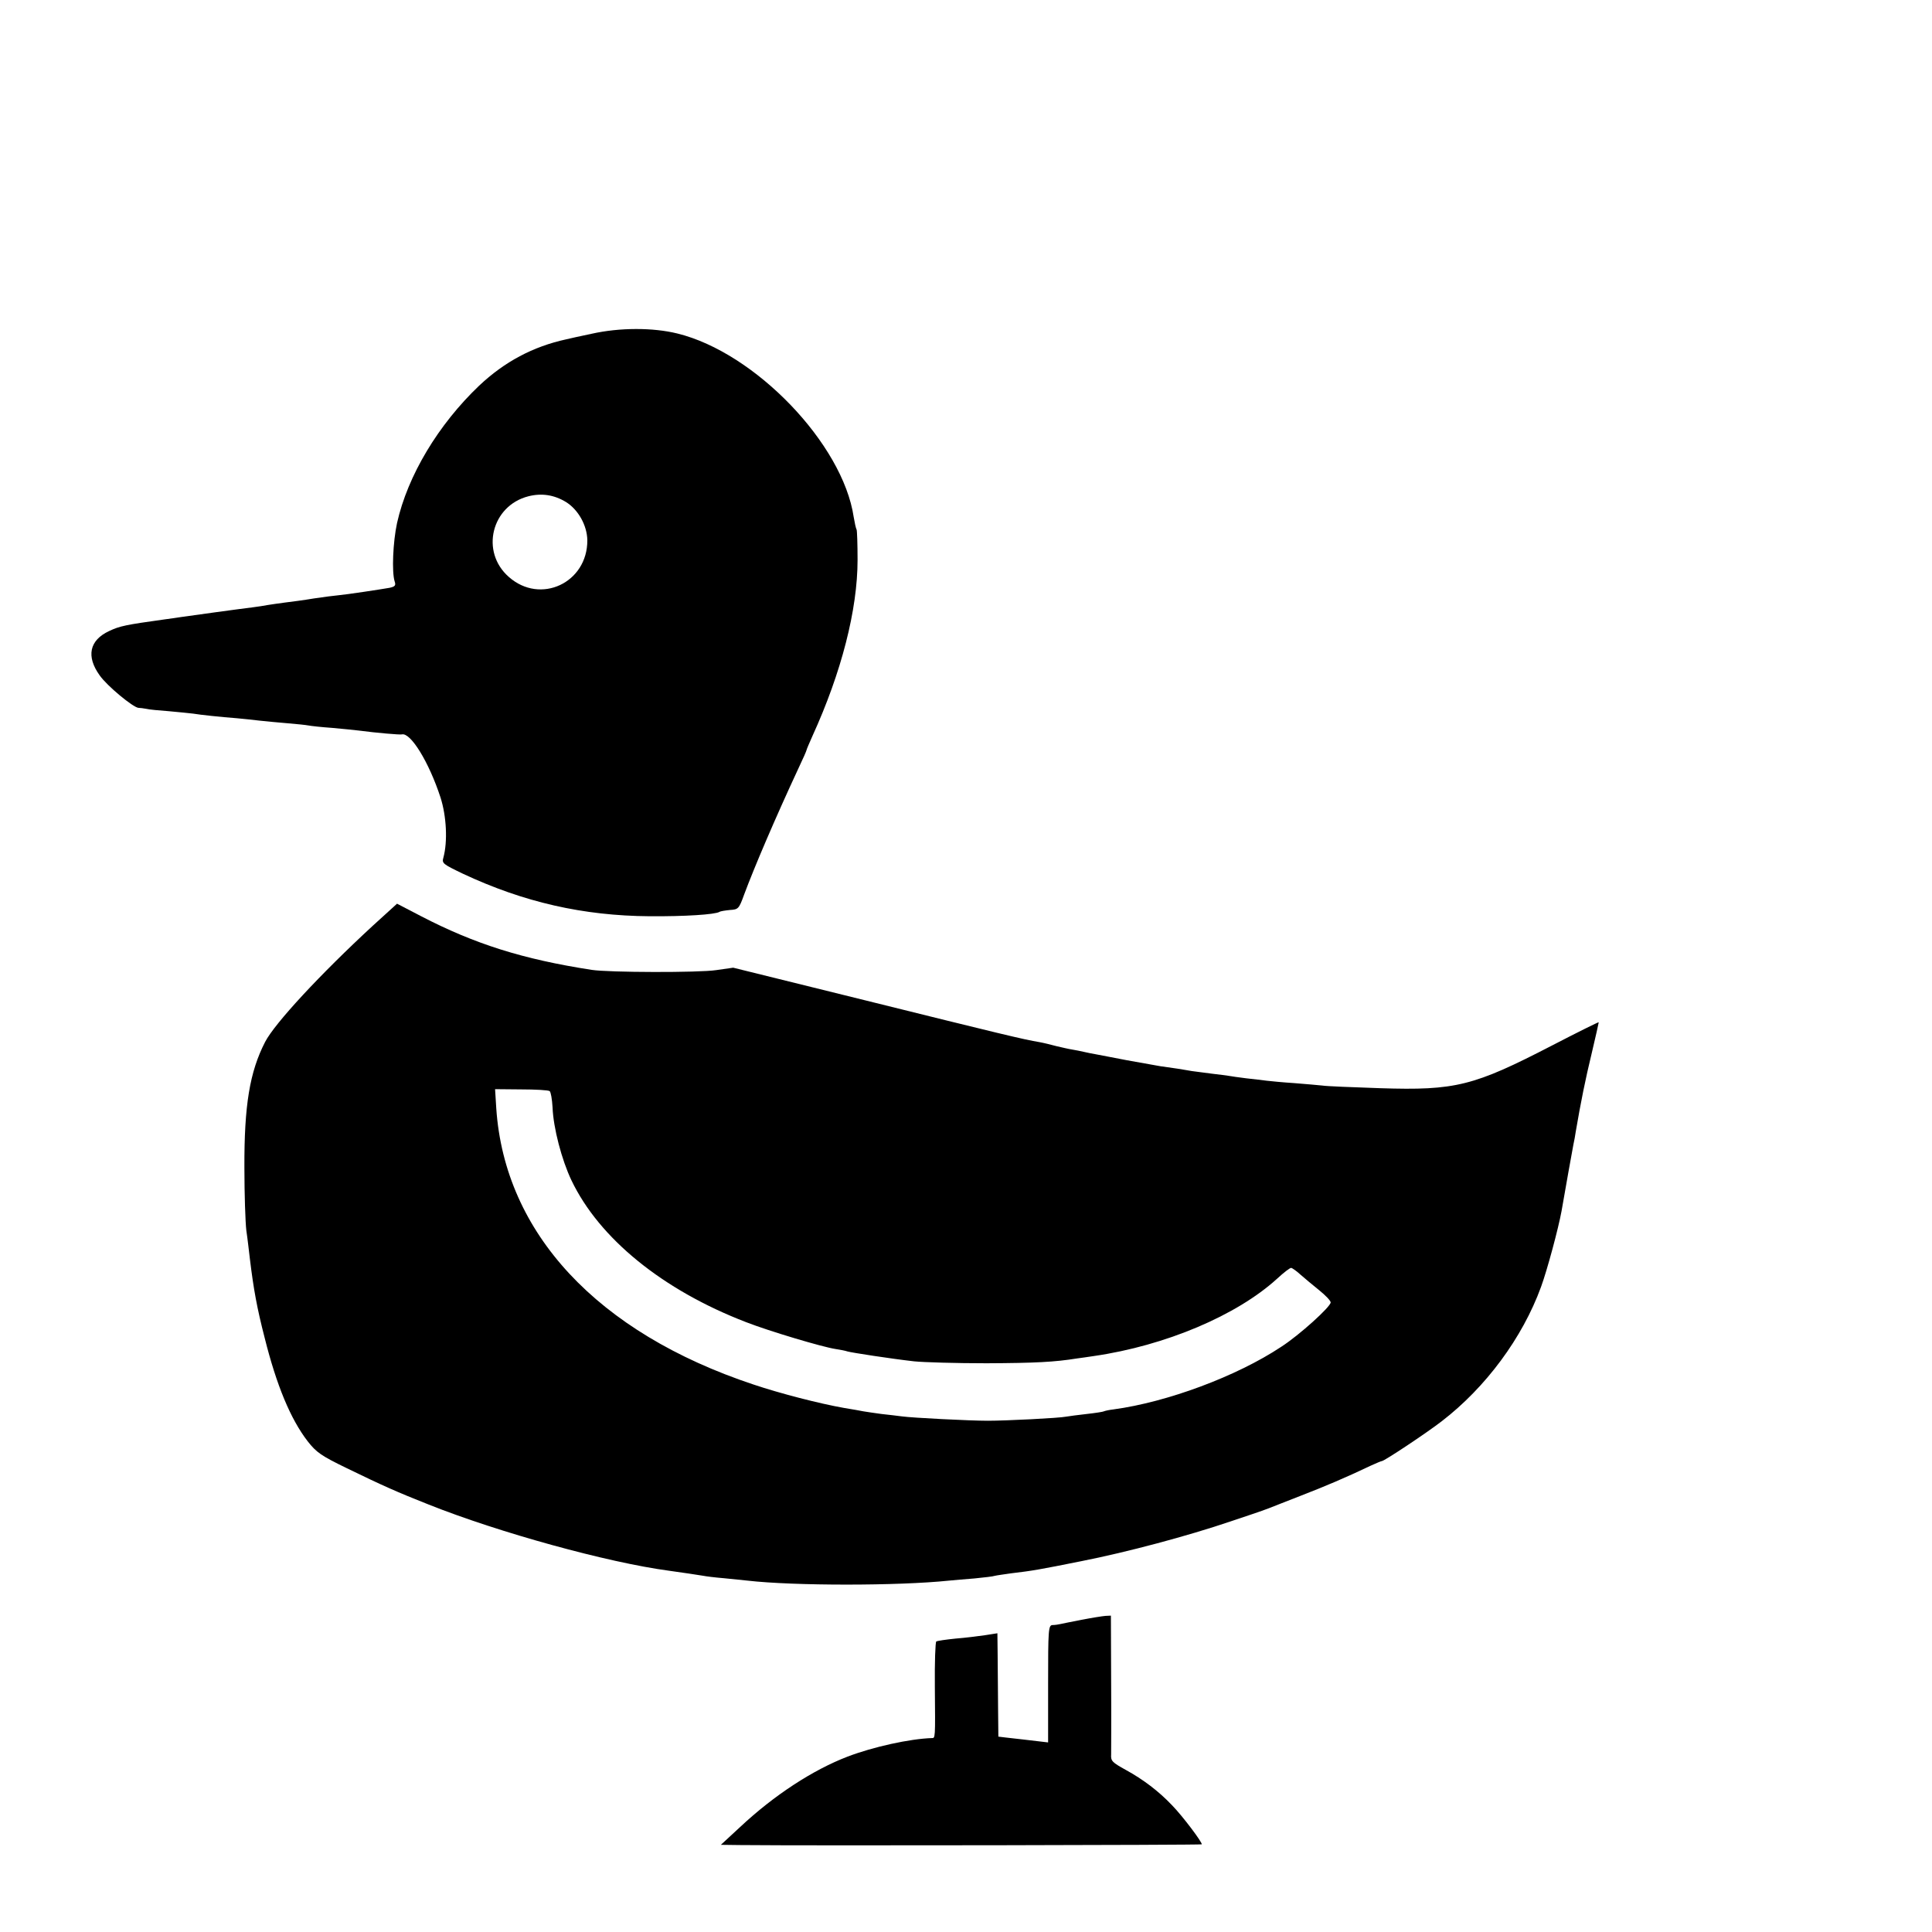 <?xml version="1.0" standalone="no"?>
<!DOCTYPE svg PUBLIC "-//W3C//DTD SVG 20010904//EN"
 "http://www.w3.org/TR/2001/REC-SVG-20010904/DTD/svg10.dtd">
<svg version="1.0" xmlns="http://www.w3.org/2000/svg"
 width="16pt" height="16pt" viewBox="0 0 16 16"
 preserveAspectRatio="xMidYMid meet">
<g transform="translate(0,16) scale(0.002,-0.002)"
fill="#000000" stroke="none">
<path d="M2450 6618 c-47 -10 -94 -20 -105 -23 -138 -30 -256 -93 -361 -192
-169 -161 -296 -372 -340 -569 -17 -79 -22 -202 -10 -241 6 -17 2 -22 -21 -27
-34 -6 -178 -28 -213 -31 -14 -1 -59 -7 -100 -13 -41 -7 -95 -14 -120 -17 -25
-3 -56 -8 -70 -10 -14 -3 -43 -7 -65 -10 -43 -5 -254 -34 -295 -40 -14 -2 -45
-7 -70 -10 -158 -22 -184 -27 -228 -48 -82 -38 -96 -105 -39 -184 31 -44 138
-132 160 -134 7 0 21 -2 32 -4 11 -3 54 -7 95 -10 41 -4 86 -8 100 -10 29 -5
115 -14 180 -19 25 -2 68 -7 95 -10 28 -3 80 -8 117 -11 37 -3 75 -7 85 -9 10
-2 54 -7 98 -10 44 -4 94 -9 110 -11 76 -10 171 -18 179 -16 36 9 112 -114
160 -261 25 -78 30 -183 12 -249 -7 -24 -2 -27 81 -67 252 -118 498 -174 773
-176 146 -1 270 7 289 18 4 3 24 6 44 8 34 2 37 5 58 63 42 113 129 317 225
523 19 40 34 74 34 77 0 2 11 28 24 57 120 263 187 523 187 730 0 65 -2 121
-4 125 -3 5 -8 28 -12 52 -45 303 -408 681 -730 760 -101 25 -239 25 -355 -1z
m-106 -697 c51 -32 87 -97 88 -158 1 -176 -194 -268 -325 -152 -119 104 -72
295 81 334 55 14 107 6 156 -24z"/>
<path d="M1544 4167 c-218 -201 -406 -404 -446 -481 -64 -124 -87 -263 -86
-521 0 -110 4 -227 8 -260 5 -33 11 -87 15 -120 15 -123 29 -201 61 -325 49
-196 107 -336 178 -428 36 -46 56 -60 161 -111 150 -73 211 -100 340 -151 291
-116 741 -240 995 -274 56 -8 120 -17 142 -21 9 -2 48 -7 85 -10 37 -4 82 -8
98 -10 192 -22 623 -22 835 0 19 2 67 6 105 9 39 4 77 8 85 11 8 2 38 6 65 10
93 11 120 16 290 50 193 38 443 105 620 165 66 22 125 42 130 44 6 2 19 7 30
11 11 5 70 27 130 51 101 39 188 76 291 125 22 10 43 19 46 19 10 0 186 117
248 165 182 140 334 345 411 556 26 71 72 243 85 314 15 87 45 255 49 275 3
14 8 39 10 55 21 123 40 217 66 324 16 68 29 125 29 128 0 2 -87 -41 -193 -96
-325 -168 -399 -187 -712 -177 -115 4 -223 8 -240 11 -16 2 -68 6 -115 10 -47
3 -98 8 -115 10 -16 2 -55 7 -85 10 -30 4 -62 8 -71 10 -8 1 -40 6 -70 9 -30
4 -67 9 -84 11 -16 3 -43 7 -60 10 -16 2 -48 7 -70 10 -22 4 -85 15 -140 25
-55 11 -111 21 -125 24 -14 2 -36 7 -50 10 -14 3 -36 8 -50 10 -14 2 -43 9
-65 14 -22 6 -55 14 -72 17 -62 10 -169 36 -717 172 l-550 136 -70 -10 c-70
-11 -447 -10 -516 1 -285 44 -484 107 -706 222 l-100 52 -100 -91z m732 -685
c5 -4 10 -34 12 -67 3 -85 38 -218 78 -302 115 -241 378 -455 724 -588 95 -37
316 -103 370 -111 19 -3 41 -7 49 -10 17 -5 179 -30 276 -41 39 -4 174 -8 300
-8 203 1 281 5 375 20 14 2 45 6 70 10 296 43 591 168 758 320 28 26 54 46 59
45 4 -1 22 -13 38 -28 17 -15 52 -44 78 -65 26 -21 47 -43 47 -50 0 -18 -129
-135 -205 -184 -184 -122 -472 -229 -694 -259 -18 -2 -36 -6 -40 -8 -3 -2 -35
-7 -71 -11 -36 -4 -74 -9 -85 -11 -29 -6 -249 -17 -325 -17 -75 0 -311 12
-355 18 -16 2 -55 7 -85 10 -30 4 -63 9 -75 11 -11 2 -47 9 -80 14 -102 18
-265 60 -375 97 -647 215 -1030 627 -1065 1143 l-5 80 108 -1 c60 0 112 -3
118 -7z"/>
<path d="M4480 1293 c-41 -8 -82 -16 -90 -18 -8 -2 -23 -4 -32 -4 -17 -1 -18
-20 -18 -244 l0 -242 -102 12 c-57 6 -103 12 -104 12 0 1 -2 186 -3 342 l-1
86 -51 -8 c-28 -4 -83 -11 -122 -14 -39 -4 -75 -9 -80 -12 -4 -2 -7 -87 -6
-186 2 -220 2 -214 -13 -214 -90 -3 -242 -36 -349 -77 -143 -55 -303 -159
-444 -291 l-80 -74 80 -1 c290 -3 1908 0 1911 3 5 5 -78 116 -123 162 -56 59
-120 107 -191 146 -56 31 -63 37 -61 64 0 17 1 153 0 303 l-1 272 -22 -1 c-13
-1 -57 -8 -98 -16z"/>
</g>
</svg>
